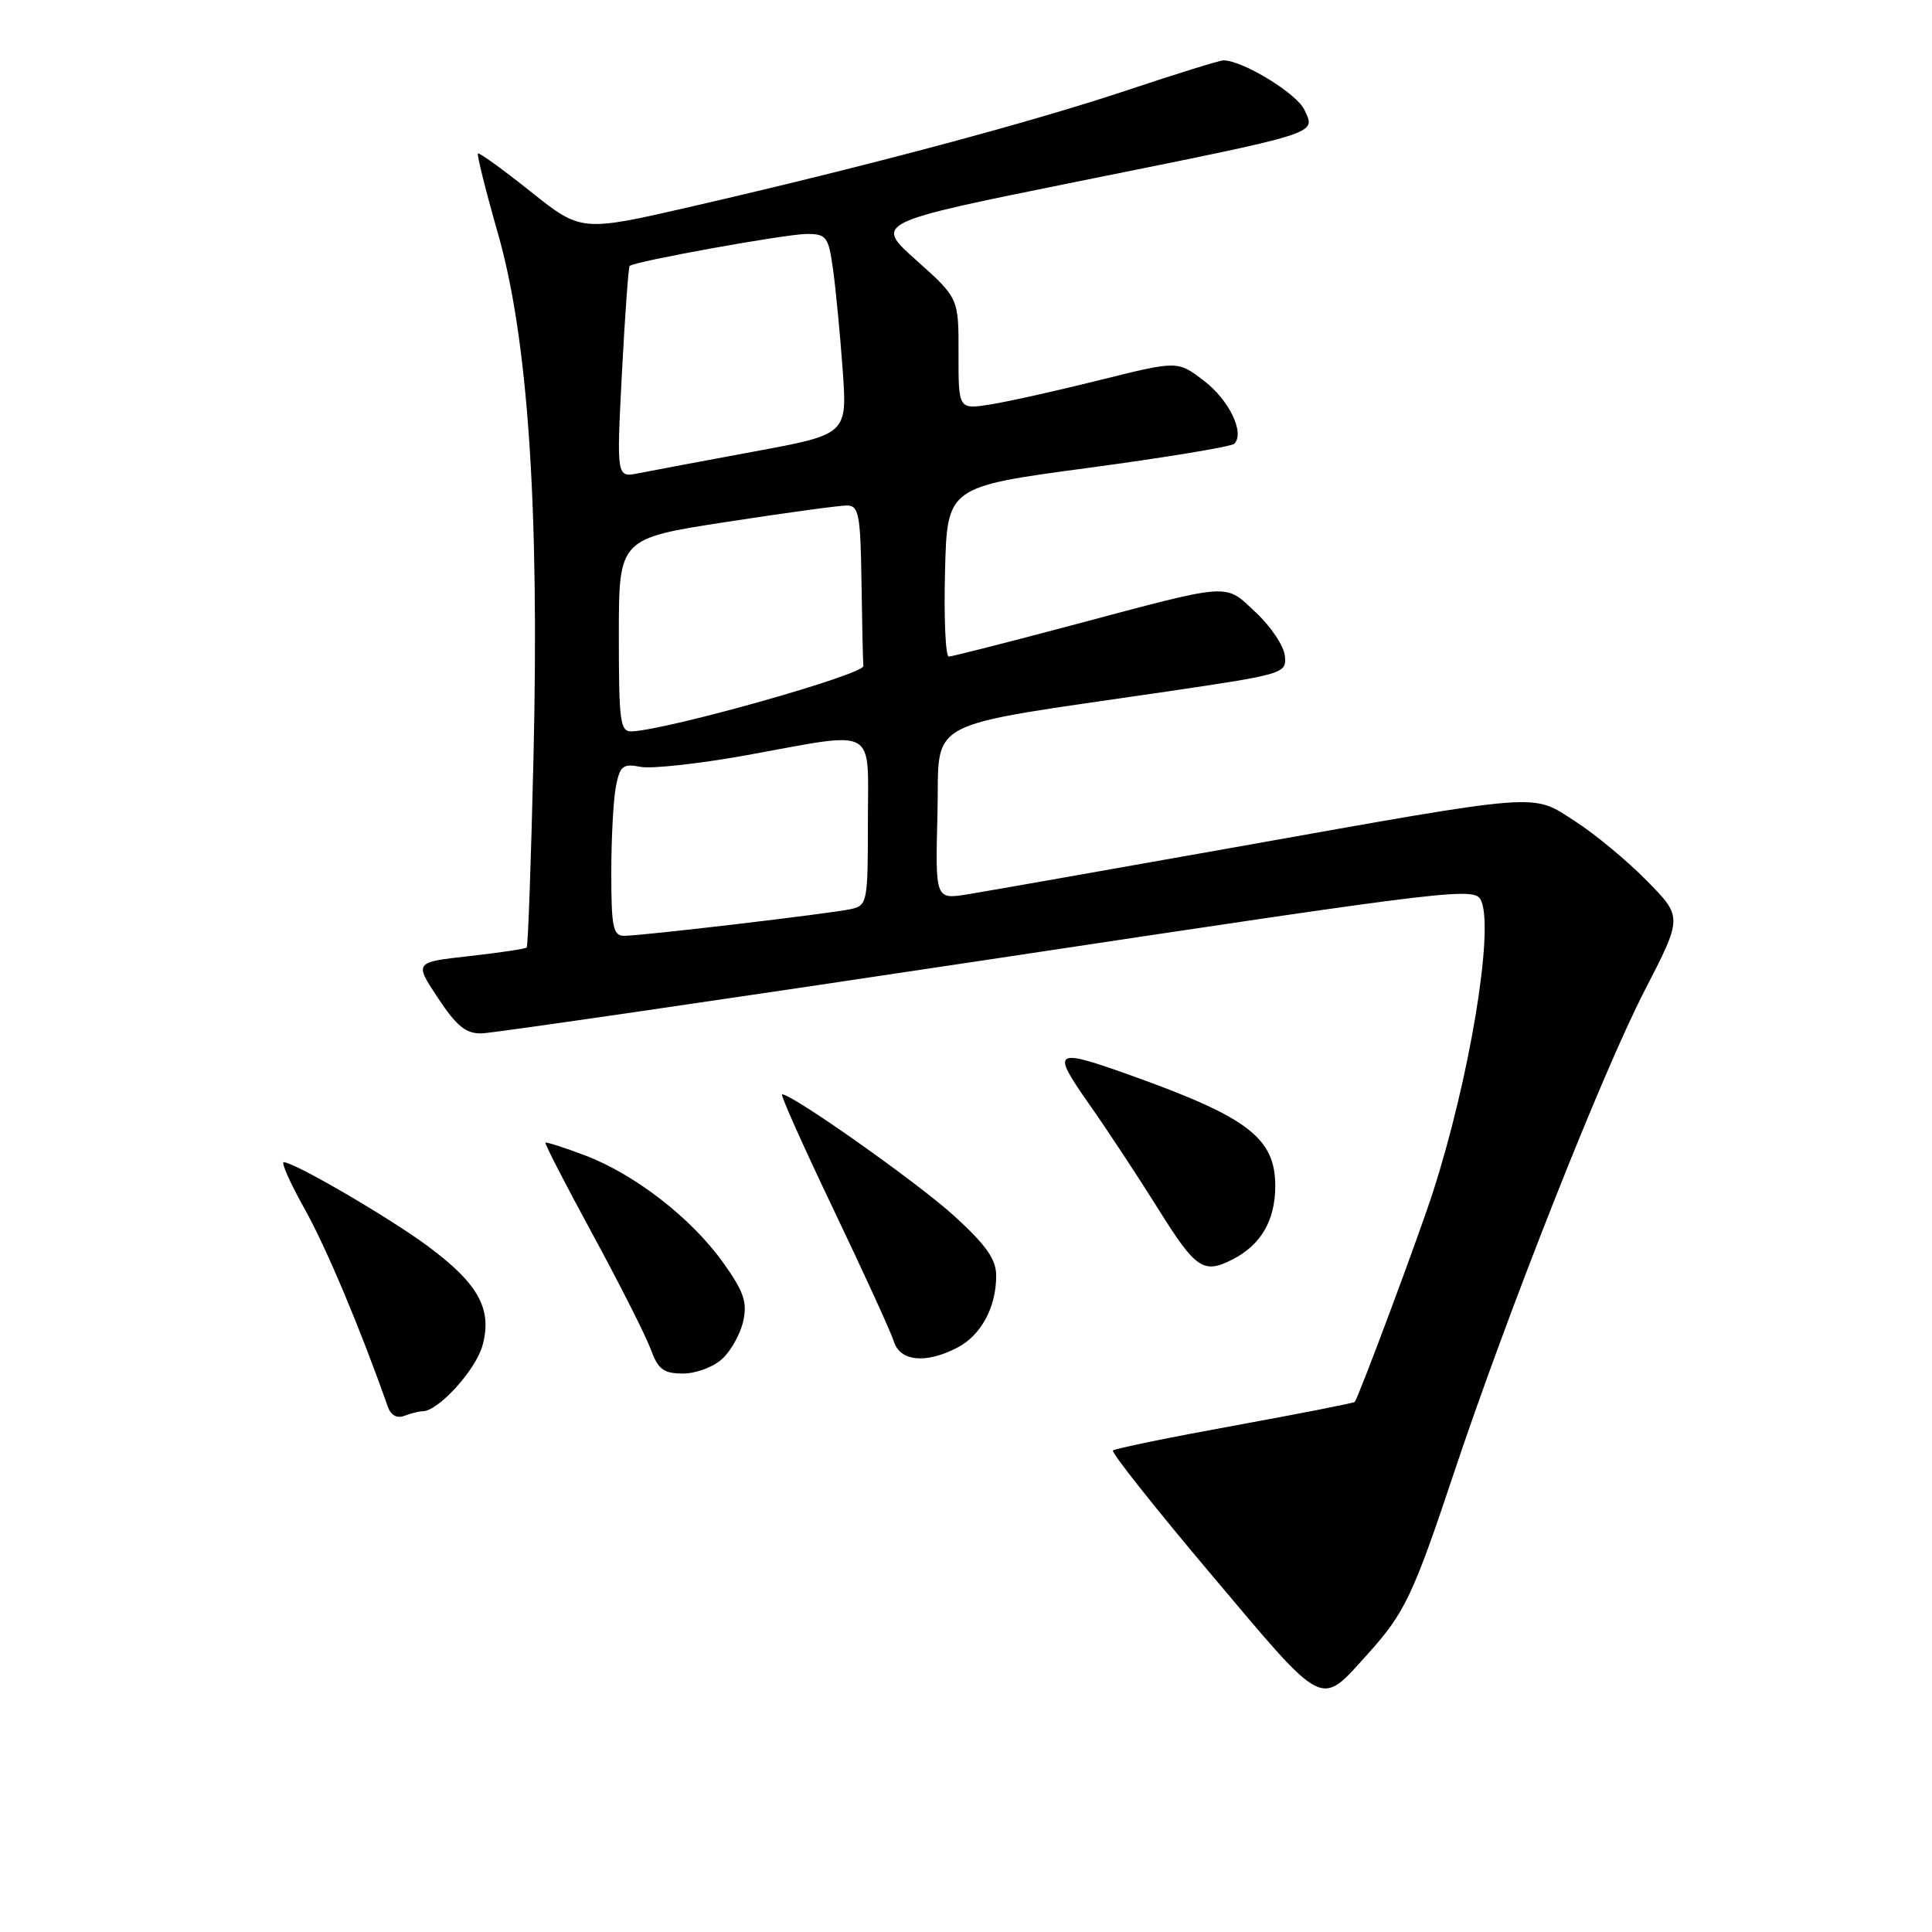<?xml version="1.0" encoding="UTF-8" standalone="no"?>
<!DOCTYPE svg PUBLIC "-//W3C//DTD SVG 1.1//EN" "http://www.w3.org/Graphics/SVG/1.1/DTD/svg11.dtd" >
<svg xmlns="http://www.w3.org/2000/svg" xmlns:xlink="http://www.w3.org/1999/xlink" version="1.1" viewBox="0 0 256 256">
 <g >
 <path fill="currentColor"
d=" M 181.28 219.11 C 186.11 213.76 187.26 211.36 192.62 195.27 C 199.70 174.06 212.32 142.12 217.91 131.28 C 222.95 121.51 222.95 121.51 218.22 116.71 C 215.63 114.07 211.35 110.52 208.72 108.83 C 202.88 105.07 204.94 104.91 163.50 112.29 C 146.45 115.32 130.57 118.12 128.22 118.50 C 123.93 119.19 123.93 119.19 124.22 107.85 C 124.54 94.93 121.60 96.49 154.57 91.64 C 170.21 89.33 170.50 89.24 170.25 86.89 C 170.11 85.58 168.38 82.99 166.40 81.15 C 162.20 77.23 163.48 77.14 142.00 82.86 C 133.47 85.13 126.15 86.99 125.72 87.00 C 125.29 87.00 125.06 81.94 125.22 75.75 C 125.50 64.50 125.50 64.50 144.18 62.00 C 154.45 60.62 163.17 59.18 163.55 58.80 C 164.97 57.35 162.87 53.00 159.51 50.44 C 156.04 47.79 156.04 47.79 145.77 50.35 C 140.12 51.76 133.59 53.22 131.25 53.59 C 127.00 54.26 127.00 54.26 127.01 46.88 C 127.03 39.50 127.03 39.50 121.43 34.50 C 115.83 29.50 115.83 29.50 142.66 24.08 C 175.41 17.47 174.32 17.81 172.85 14.57 C 171.86 12.40 164.67 8.00 162.11 8.00 C 161.61 8.00 155.87 9.78 149.35 11.96 C 136.51 16.24 115.07 21.97 91.76 27.34 C 77.02 30.73 77.02 30.73 70.32 25.39 C 66.63 22.45 63.49 20.18 63.33 20.34 C 63.17 20.50 64.36 25.27 65.98 30.94 C 69.96 44.85 71.47 67.06 70.69 100.36 C 70.37 114.03 69.97 125.37 69.79 125.55 C 69.61 125.73 66.18 126.24 62.17 126.69 C 54.89 127.50 54.89 127.50 58.04 132.25 C 60.52 136.00 61.75 136.98 63.84 136.93 C 65.30 136.89 95.52 132.49 131.00 127.15 C 194.24 117.62 195.52 117.47 196.30 119.45 C 197.94 123.55 194.68 143.05 189.86 158.00 C 188.02 163.71 180.06 185.06 179.51 185.76 C 179.40 185.91 172.25 187.31 163.61 188.89 C 154.98 190.46 147.72 191.95 147.47 192.20 C 147.22 192.45 153.14 199.92 160.63 208.79 C 175.75 226.71 174.83 226.25 181.28 219.11 Z  M 56.01 187.00 C 58.06 187.00 63.03 181.55 63.93 178.30 C 65.26 173.48 63.41 170.11 56.74 165.16 C 51.62 161.36 39.00 154.00 37.60 154.00 C 37.22 154.00 38.47 156.81 40.40 160.25 C 43.26 165.38 47.75 176.06 51.37 186.35 C 51.78 187.53 52.59 187.99 53.59 187.60 C 54.46 187.27 55.54 187.00 56.01 187.00 Z  M 95.72 180.04 C 96.88 178.97 98.12 176.71 98.49 175.03 C 99.04 172.53 98.54 171.10 95.77 167.23 C 91.56 161.37 84.09 155.58 77.50 153.09 C 74.75 152.05 72.40 151.30 72.27 151.41 C 72.15 151.53 74.96 157.00 78.53 163.56 C 82.10 170.13 85.55 176.96 86.21 178.75 C 87.21 181.46 87.91 182.00 90.51 182.00 C 92.22 182.00 94.57 181.12 95.72 180.04 Z  M 126.85 178.57 C 129.99 176.95 132.00 173.23 132.00 169.05 C 132.00 166.87 130.70 165.01 126.46 161.14 C 121.69 156.78 105.02 145.00 103.63 145.00 C 103.36 145.00 106.43 151.86 110.44 160.25 C 114.45 168.64 118.05 176.51 118.44 177.75 C 119.26 180.40 122.67 180.74 126.85 178.57 Z  M 163.32 166.88 C 167.06 164.97 168.95 161.75 168.98 157.25 C 169.01 150.86 165.49 148.11 150.19 142.62 C 139.59 138.82 139.23 139.04 144.28 146.25 C 146.70 149.69 150.85 155.99 153.51 160.25 C 158.44 168.15 159.47 168.85 163.32 166.88 Z  M 81.00 115.62 C 81.00 111.02 81.28 105.87 81.62 104.17 C 82.15 101.48 82.56 101.16 84.87 101.61 C 86.31 101.90 92.64 101.20 98.92 100.07 C 116.52 96.88 115.00 96.04 115.00 108.98 C 115.00 119.56 114.92 119.98 112.75 120.46 C 109.99 121.06 85.08 124.00 82.71 124.00 C 81.23 124.00 81.00 122.86 81.00 115.62 Z  M 82.00 84.18 C 82.00 71.36 82.00 71.36 96.25 69.16 C 104.09 67.95 111.29 66.97 112.25 66.98 C 113.79 67.00 114.02 68.21 114.15 77.00 C 114.23 82.50 114.34 87.56 114.40 88.25 C 114.49 89.37 88.73 96.65 83.75 96.91 C 82.17 96.99 82.00 95.76 82.00 84.18 Z  M 82.41 49.41 C 82.81 41.78 83.27 35.40 83.43 35.24 C 84.03 34.64 104.17 31.00 106.90 31.00 C 109.52 31.00 109.78 31.36 110.39 35.75 C 110.75 38.36 111.32 44.34 111.66 49.02 C 112.27 57.55 112.27 57.55 99.88 59.84 C 93.07 61.10 86.19 62.39 84.60 62.71 C 81.69 63.29 81.69 63.29 82.41 49.41 Z "/>
</g>
</svg>